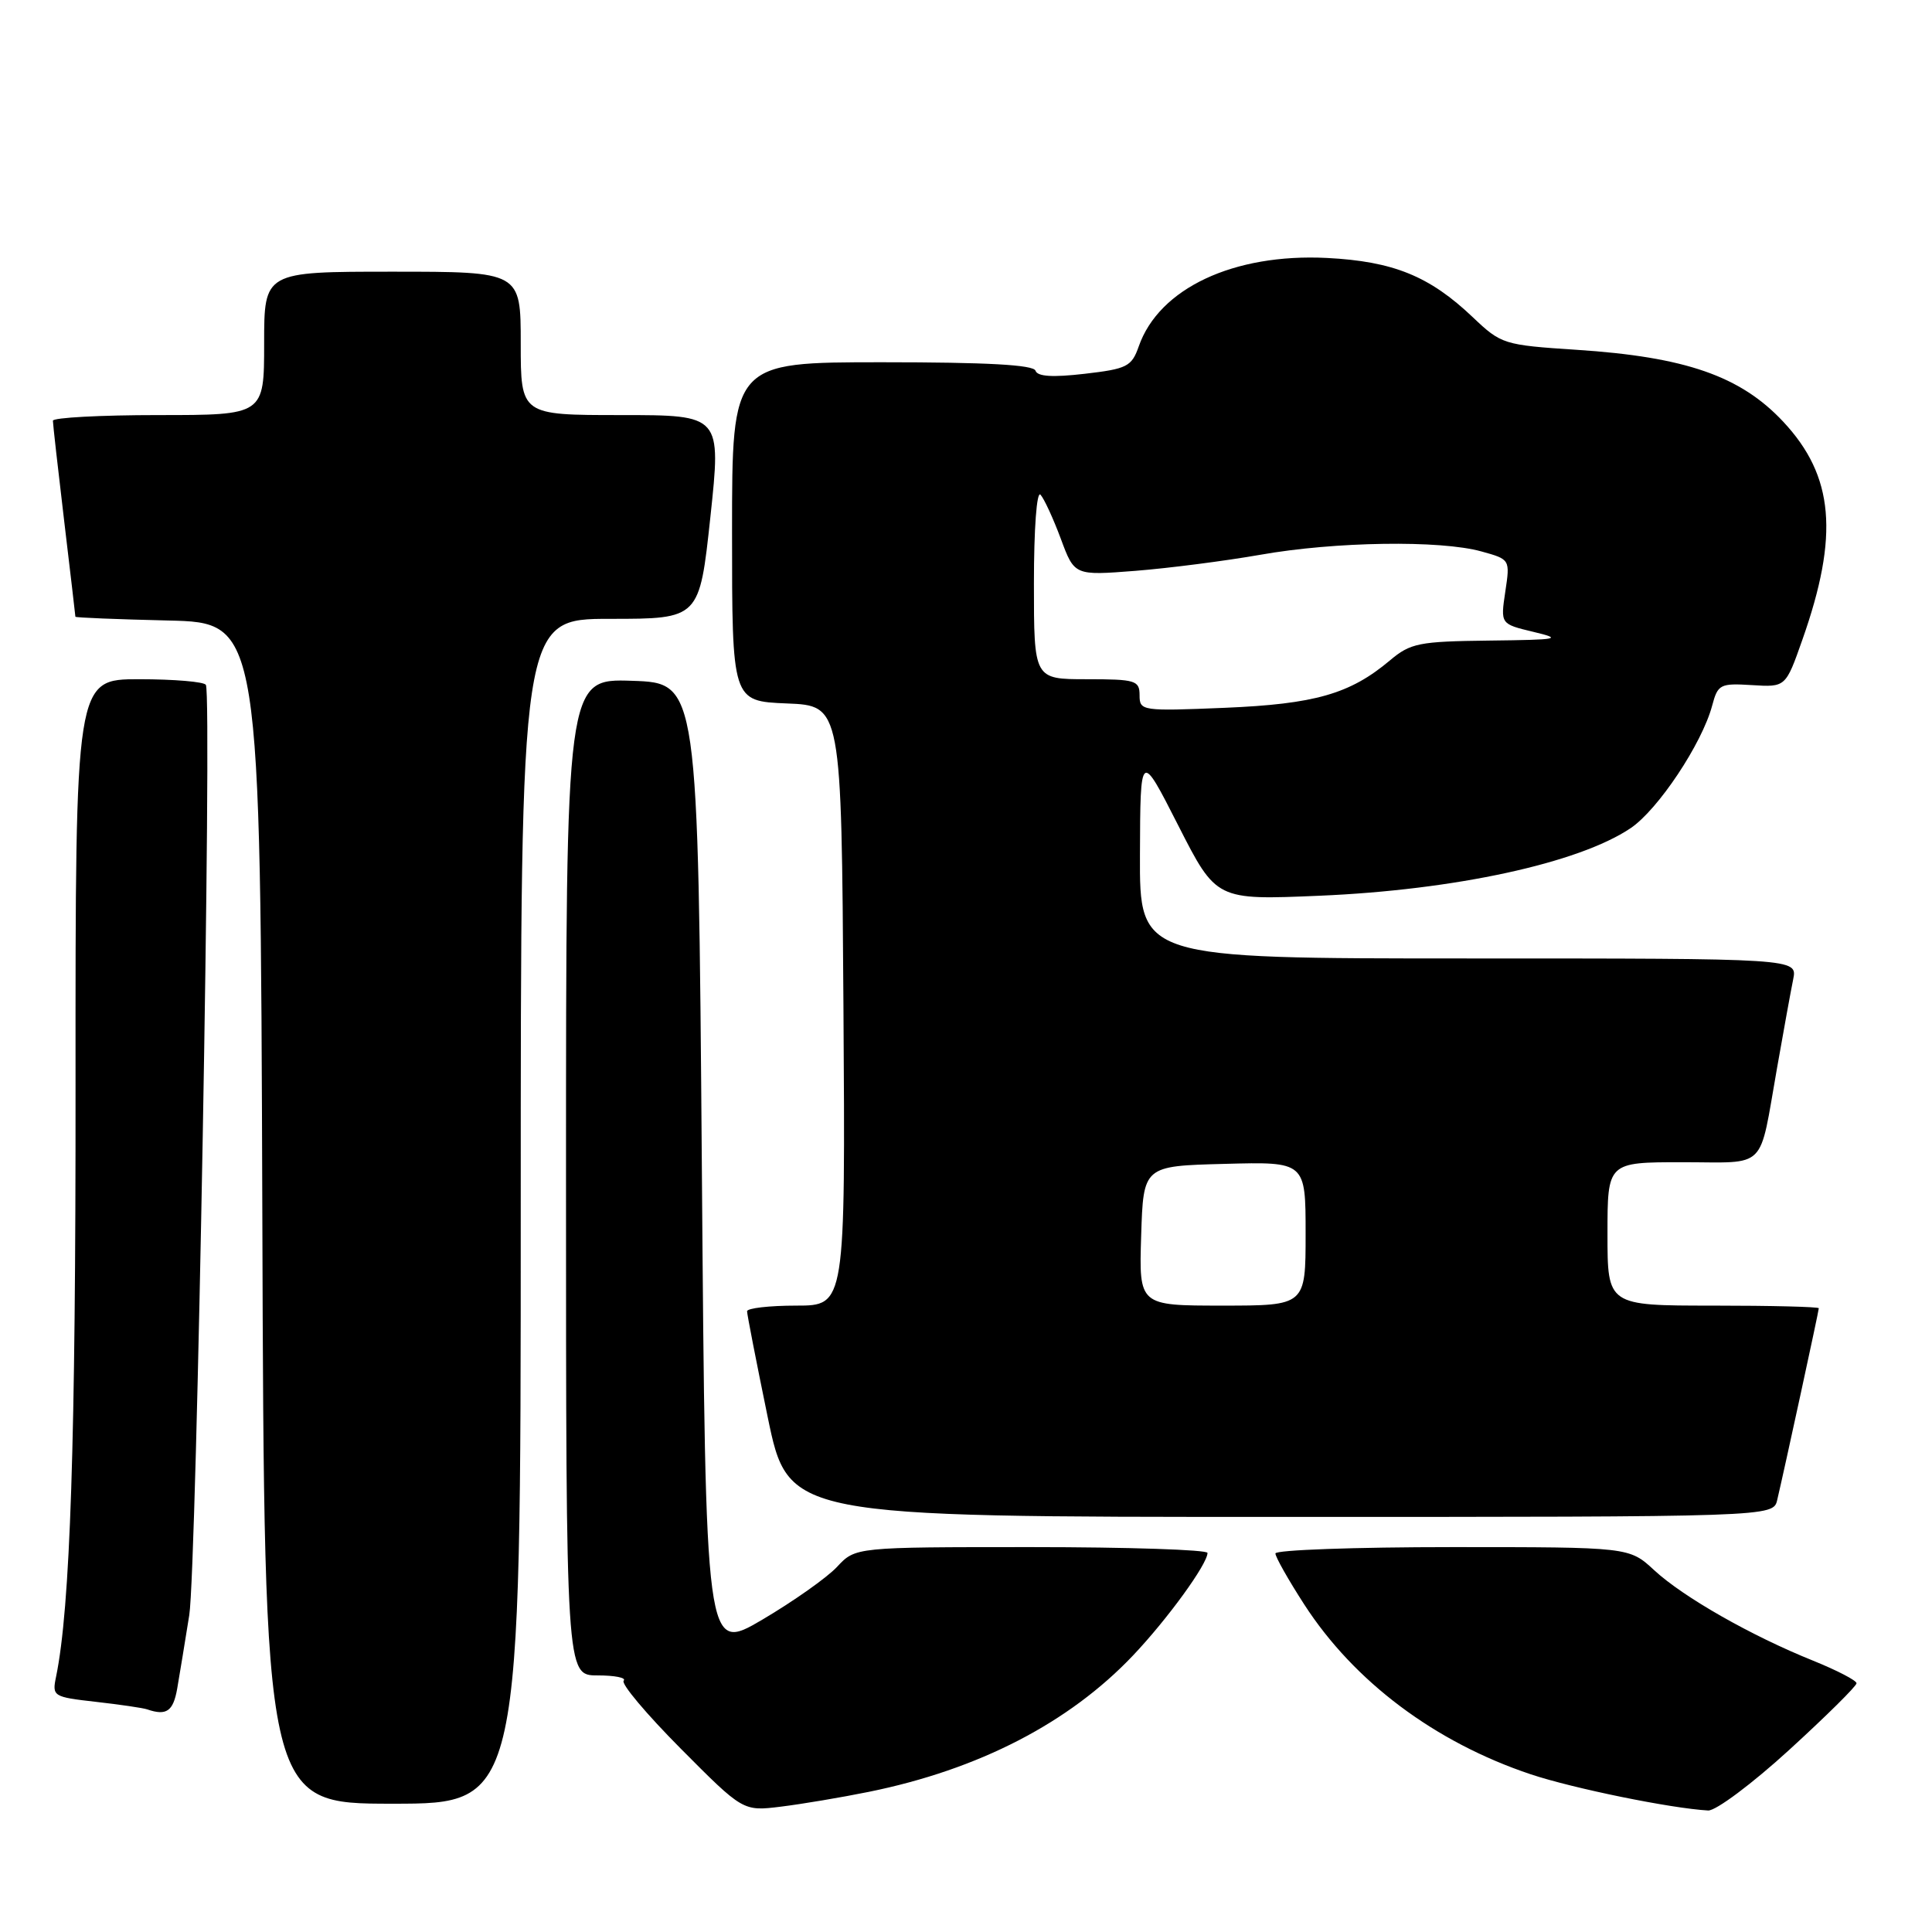 <?xml version="1.0" encoding="UTF-8" standalone="no"?>
<!DOCTYPE svg PUBLIC "-//W3C//DTD SVG 1.1//EN" "http://www.w3.org/Graphics/SVG/1.1/DTD/svg11.dtd" >
<svg xmlns="http://www.w3.org/2000/svg" xmlns:xlink="http://www.w3.org/1999/xlink" version="1.1" viewBox="0 0 256 256">
 <g >
 <path fill="currentColor"
d=" M 115.12 237.43 C 129.69 234.47 141.64 228.30 150.12 219.37 C 154.70 214.54 160.00 207.24 160.00 205.77 C 160.00 205.35 149.50 205.00 136.67 205.00 C 113.35 205.00 113.35 205.00 110.92 207.61 C 109.59 209.04 105.12 212.19 101.00 214.62 C 93.50 219.02 93.50 219.02 93.00 154.76 C 92.50 90.50 92.50 90.50 83.75 90.21 C 75.00 89.92 75.00 89.92 75.00 155.96 C 75.00 222.00 75.00 222.00 79.17 222.00 C 81.46 222.00 83.02 222.31 82.64 222.70 C 82.25 223.08 85.66 227.13 90.20 231.70 C 98.46 240.01 98.46 240.01 103.48 239.39 C 106.24 239.05 111.48 238.17 115.12 237.43 Z  M 237.09 231.86 C 241.99 227.38 246.00 223.42 246.00 223.04 C 246.00 222.67 243.41 221.33 240.25 220.05 C 232.04 216.75 223.04 211.62 219.19 208.06 C 215.88 205.00 215.88 205.00 192.44 205.00 C 179.55 205.00 169.00 205.38 169.00 205.84 C 169.00 206.31 170.72 209.35 172.82 212.60 C 179.43 222.83 190.13 230.85 202.82 235.10 C 208.46 236.98 221.39 239.62 226.34 239.90 C 227.36 239.95 232.19 236.34 237.09 231.86 Z  M 69.00 160.50 C 69.00 82.00 69.00 82.00 80.84 82.00 C 92.68 82.00 92.68 82.00 94.13 68.50 C 95.57 55.00 95.57 55.00 82.28 55.00 C 69.00 55.00 69.00 55.00 69.00 45.50 C 69.00 36.00 69.00 36.00 52.00 36.00 C 35.00 36.00 35.00 36.00 35.00 45.50 C 35.00 55.00 35.00 55.00 21.00 55.00 C 13.30 55.00 7.00 55.34 7.01 55.75 C 7.01 56.16 7.68 62.12 8.50 69.00 C 9.32 75.88 9.99 81.60 9.99 81.72 C 10.00 81.84 15.51 82.06 22.25 82.22 C 34.50 82.50 34.50 82.50 34.76 160.75 C 35.01 239.00 35.01 239.00 52.01 239.00 C 69.00 239.00 69.00 239.00 69.00 160.50 Z  M 23.48 223.75 C 23.79 221.96 24.51 217.57 25.08 214.00 C 26.06 207.85 28.12 92.34 27.28 90.75 C 27.06 90.34 23.08 90.00 18.44 90.00 C 9.99 90.00 9.99 90.00 10.01 143.75 C 10.04 191.11 9.31 213.05 7.43 222.17 C 6.89 224.77 7.03 224.86 12.69 225.50 C 15.88 225.86 18.95 226.31 19.50 226.50 C 22.06 227.38 22.95 226.76 23.48 223.75 Z  M 235.49 198.75 C 236.45 194.69 241.00 173.71 241.00 173.35 C 241.00 173.16 234.70 173.00 227.00 173.00 C 213.00 173.00 213.00 173.00 213.00 163.50 C 213.00 154.00 213.00 154.00 222.93 154.00 C 234.32 154.00 233.03 155.28 235.47 141.50 C 236.34 136.55 237.30 131.26 237.61 129.75 C 238.16 127.00 238.16 127.00 194.58 127.00 C 151.00 127.00 151.00 127.00 151.05 113.25 C 151.10 99.50 151.10 99.50 156.13 109.39 C 161.16 119.27 161.16 119.27 174.83 118.69 C 192.77 117.93 209.18 114.37 216.06 109.74 C 219.69 107.30 225.52 98.55 226.87 93.50 C 227.62 90.67 227.93 90.52 232.14 90.78 C 236.61 91.06 236.61 91.06 238.82 84.78 C 243.71 70.92 243.02 63.08 236.29 55.88 C 230.63 49.83 223.34 47.29 208.89 46.35 C 199.24 45.72 198.92 45.61 195.16 42.04 C 189.42 36.58 184.62 34.63 175.82 34.18 C 163.47 33.56 153.57 38.21 150.89 45.90 C 149.95 48.57 149.35 48.88 143.72 49.53 C 139.49 50.02 137.47 49.90 137.21 49.12 C 136.95 48.34 130.75 48.00 116.92 48.00 C 97.00 48.00 97.00 48.00 97.00 70.46 C 97.00 92.91 97.00 92.91 104.25 93.21 C 111.50 93.50 111.50 93.50 111.76 133.25 C 112.02 173.00 112.02 173.00 105.51 173.00 C 101.93 173.00 99.00 173.34 98.99 173.75 C 98.99 174.16 100.22 180.46 101.72 187.75 C 104.46 201.00 104.46 201.00 169.71 201.00 C 234.96 201.00 234.96 201.00 235.49 198.75 Z  M 151.21 163.75 C 151.50 154.50 151.50 154.50 162.25 154.22 C 173.00 153.93 173.00 153.93 173.00 163.47 C 173.00 173.00 173.00 173.00 161.96 173.00 C 150.92 173.00 150.92 173.00 151.21 163.75 Z  M 151.00 92.13 C 151.00 90.16 150.47 90.00 144.00 90.00 C 137.00 90.00 137.00 90.00 137.00 77.30 C 137.00 70.05 137.37 65.01 137.87 65.55 C 138.35 66.07 139.56 68.70 140.56 71.38 C 142.37 76.27 142.37 76.27 150.44 75.64 C 154.87 75.29 162.32 74.33 167.00 73.51 C 176.87 71.76 190.84 71.55 196.30 73.07 C 200.10 74.12 200.10 74.13 199.46 78.40 C 198.82 82.68 198.82 82.68 203.16 83.72 C 207.13 84.67 206.62 84.77 197.33 84.88 C 188.01 84.99 186.90 85.21 184.17 87.51 C 178.88 91.96 174.23 93.29 162.25 93.79 C 151.30 94.24 151.00 94.20 151.00 92.13 Z "/>
</g>
</svg>